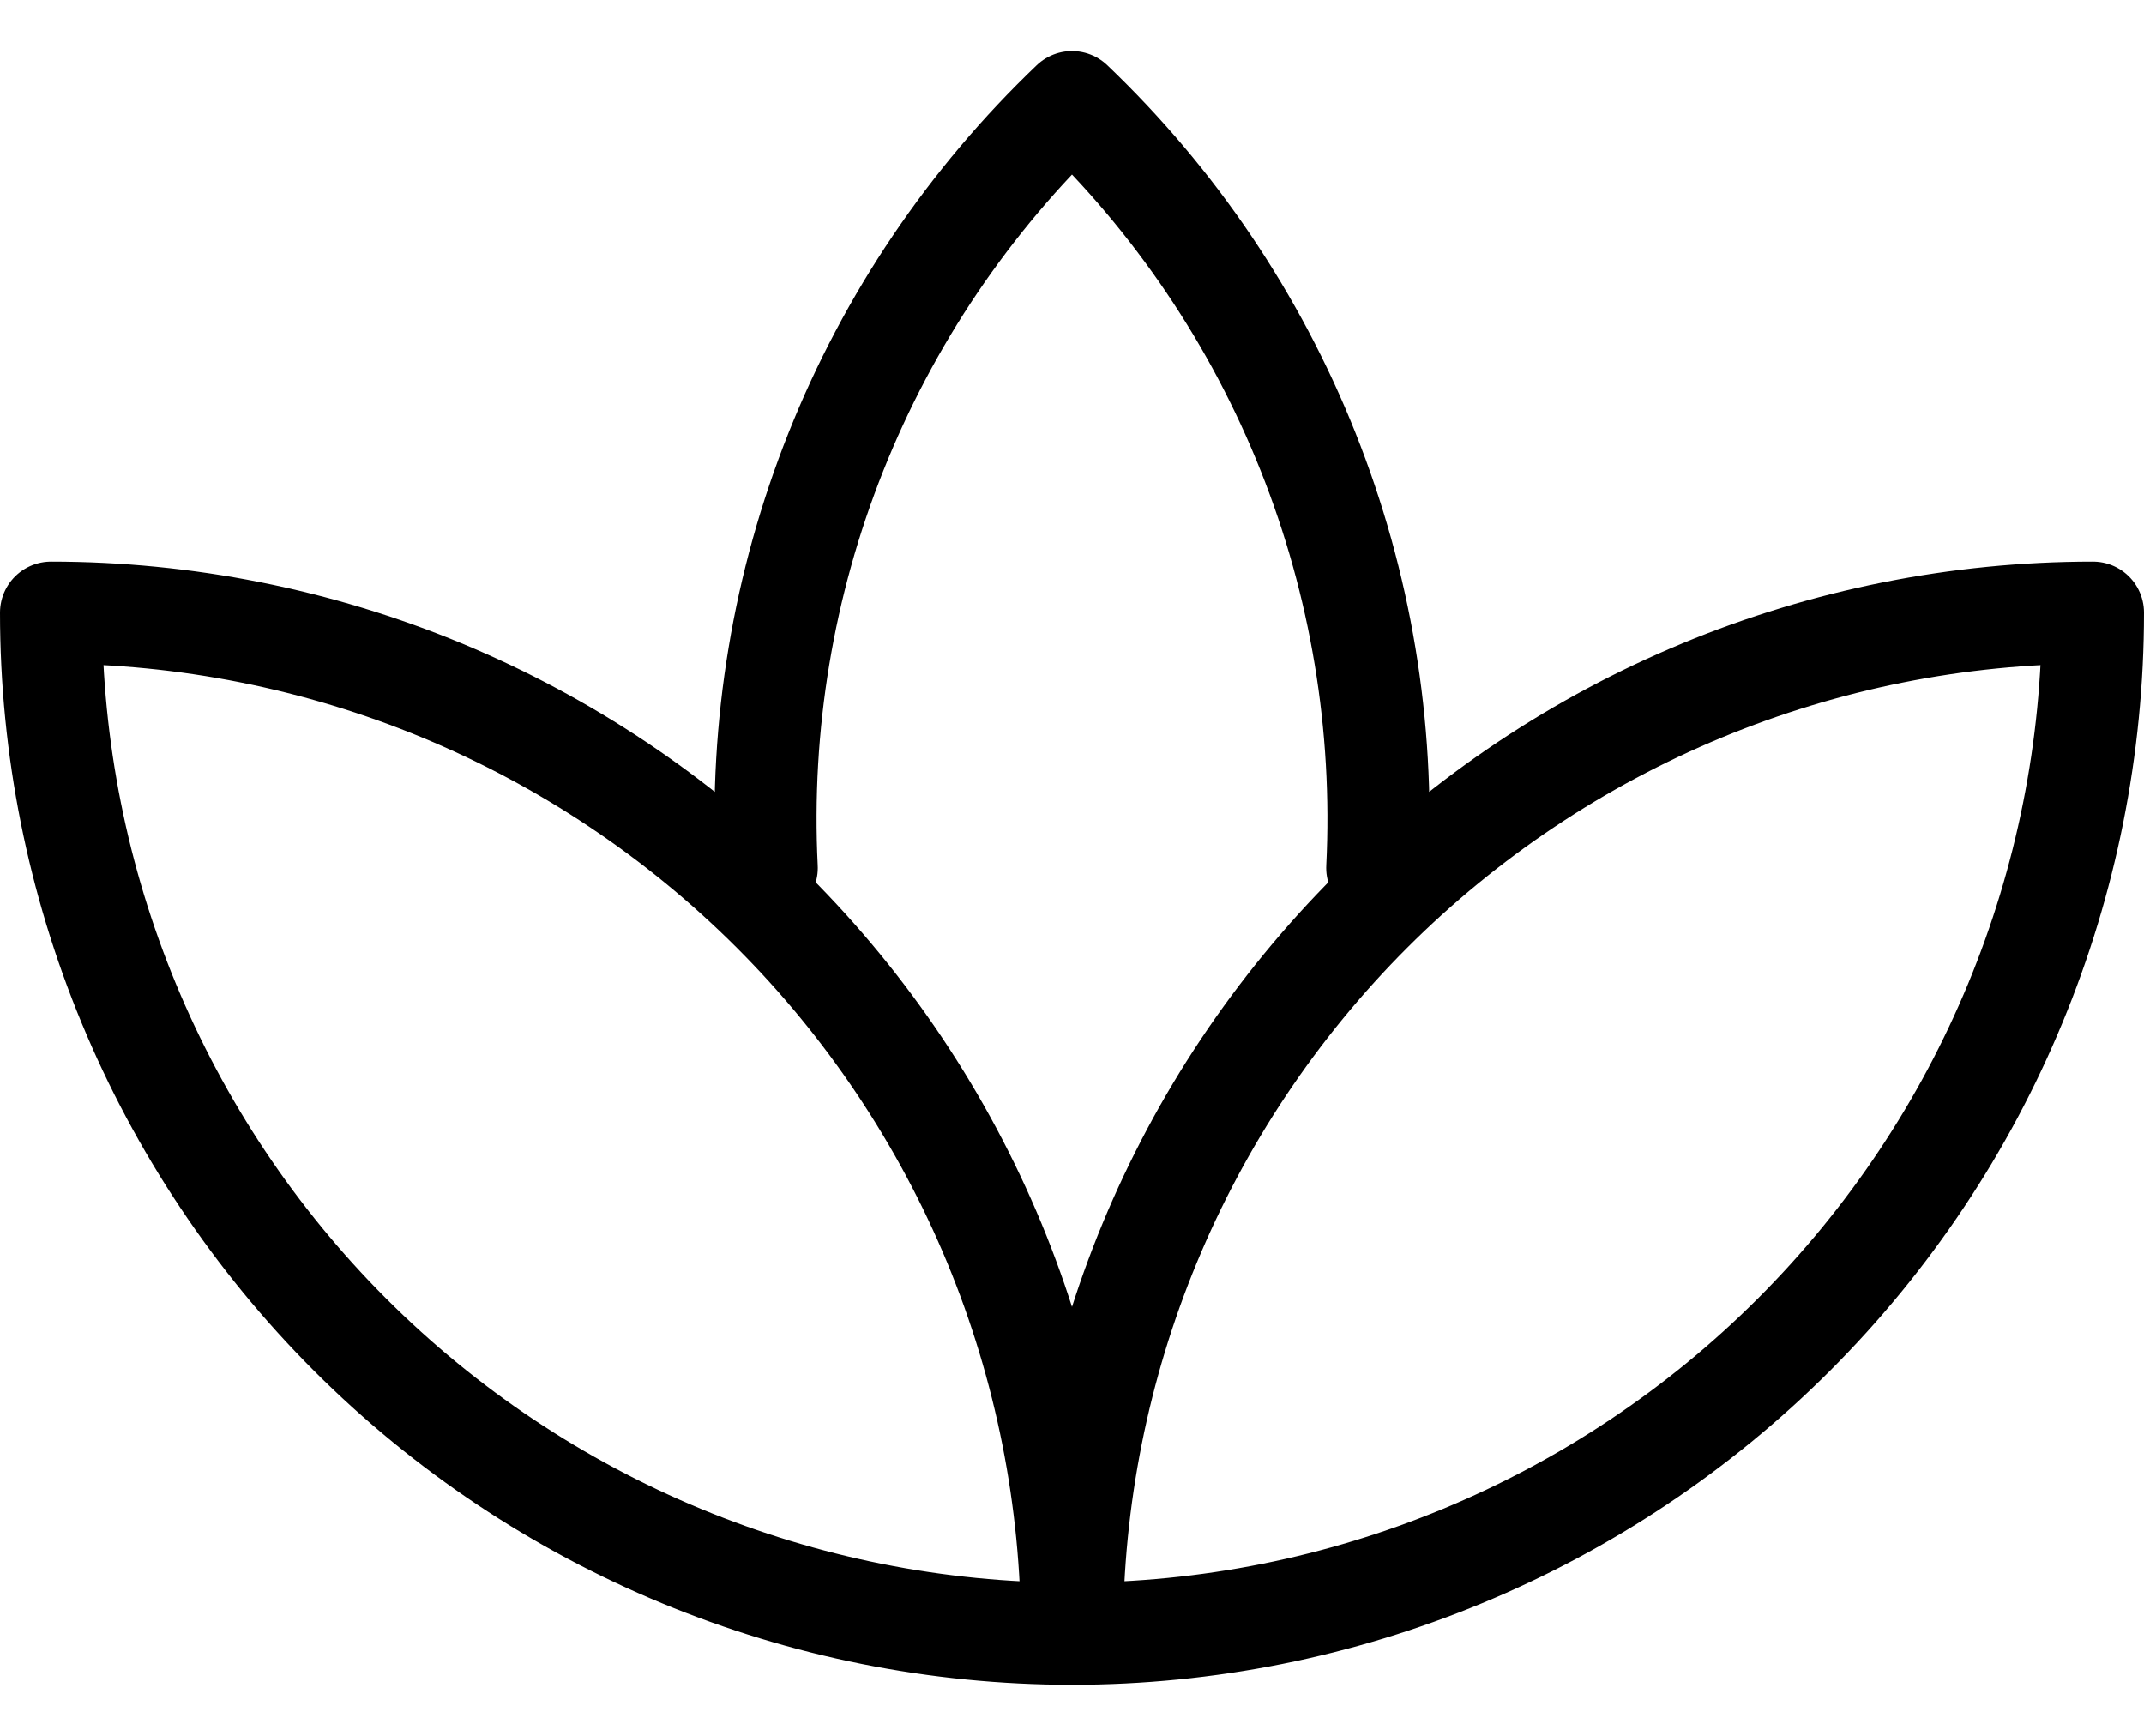 <svg width="21" height="17" viewBox="0 0 21 17" fill="none" xmlns="http://www.w3.org/2000/svg">
<path d="M10.5 16C7.848 16 5.304 14.946 3.429 13.071C1.554 11.196 0.5 8.652 0.5 6C1.813 6 3.114 6.259 4.327 6.761C5.54 7.264 6.642 8 7.571 8.929C8.5 9.858 9.236 10.96 9.739 12.173C10.241 13.386 10.5 14.687 10.5 16ZM10.5 16C13.152 16 15.696 14.946 17.571 13.071C19.446 11.196 20.5 8.652 20.5 6C17.848 6 15.304 7.054 13.429 8.929C11.554 10.804 10.5 13.348 10.5 16ZM13.49 8.5C13.559 7.108 13.328 5.718 12.812 4.424C12.296 3.13 11.508 1.962 10.5 1C9.492 1.962 8.704 3.13 8.188 4.424C7.672 5.718 7.441 7.108 7.51 8.5" stroke="black" stroke-linecap="round" stroke-linejoin="round"/>
</svg>
